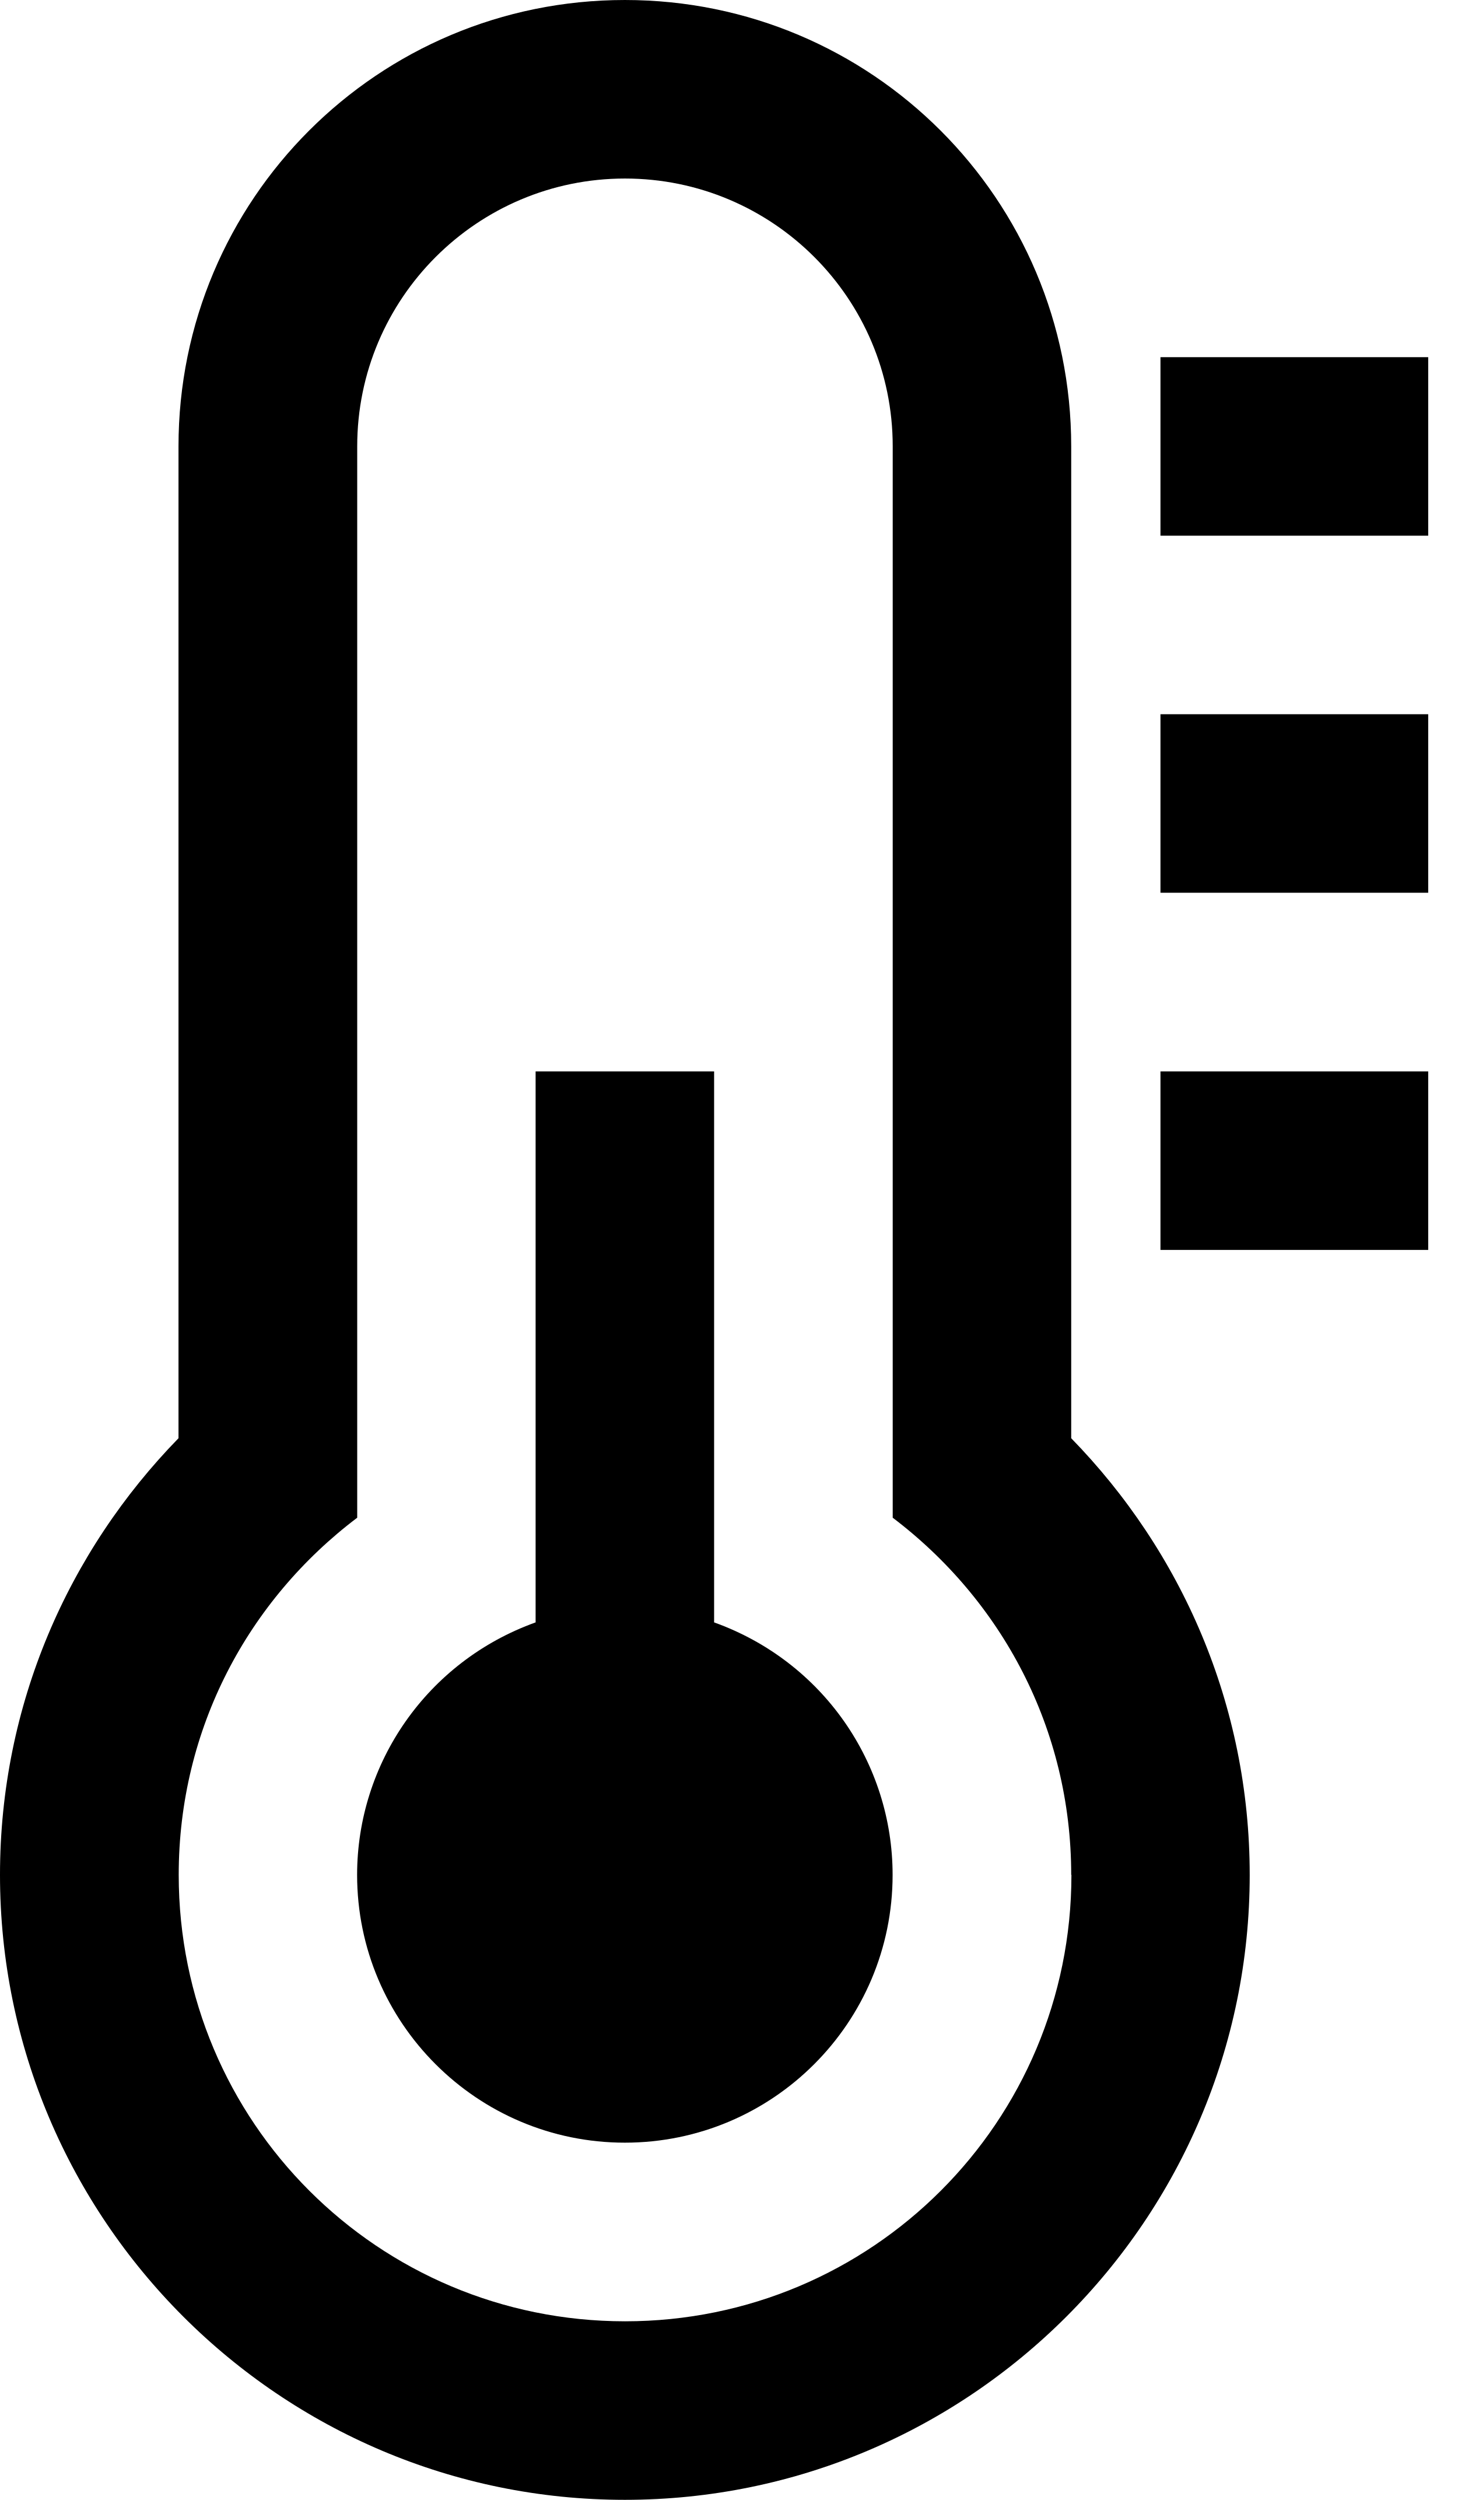 <!-- Generated by IcoMoon.io -->
<svg version="1.1" xmlns="http://www.w3.org/2000/svg" width="14" height="24" viewBox="0 0 14 24">
<path d="M8.571 18c0 1.42-1.152 2.571-2.571 2.571s-2.571-1.152-2.571-2.571c0-1.071 0.67-2.049 1.714-2.424v-5.29h1.714v5.29c1.045 0.375 1.714 1.353 1.714 2.424zM10.286 18c0-1.406-0.67-2.638-1.714-3.429v-10.286c0-1.42-1.152-2.571-2.571-2.571s-2.571 1.152-2.571 2.571v10.286c-1.045 0.79-1.714 2.022-1.714 3.429 0 2.371 1.915 4.286 4.286 4.286s4.286-1.915 4.286-4.286zM12 18c0 3.308-2.692 6-6 6s-6-2.692-6-6c0-1.634 0.656-3.107 1.714-4.192v-9.522c0-2.371 1.915-4.286 4.286-4.286s4.286 1.915 4.286 4.286v9.522c1.058 1.085 1.714 2.558 1.714 4.192zM13.714 10.286v1.714h-2.571v-1.714h2.571zM13.714 6.857v1.714h-2.571v-1.714h2.571zM13.714 3.429v1.714h-2.571v-1.714h2.571z"></path>
</svg>

